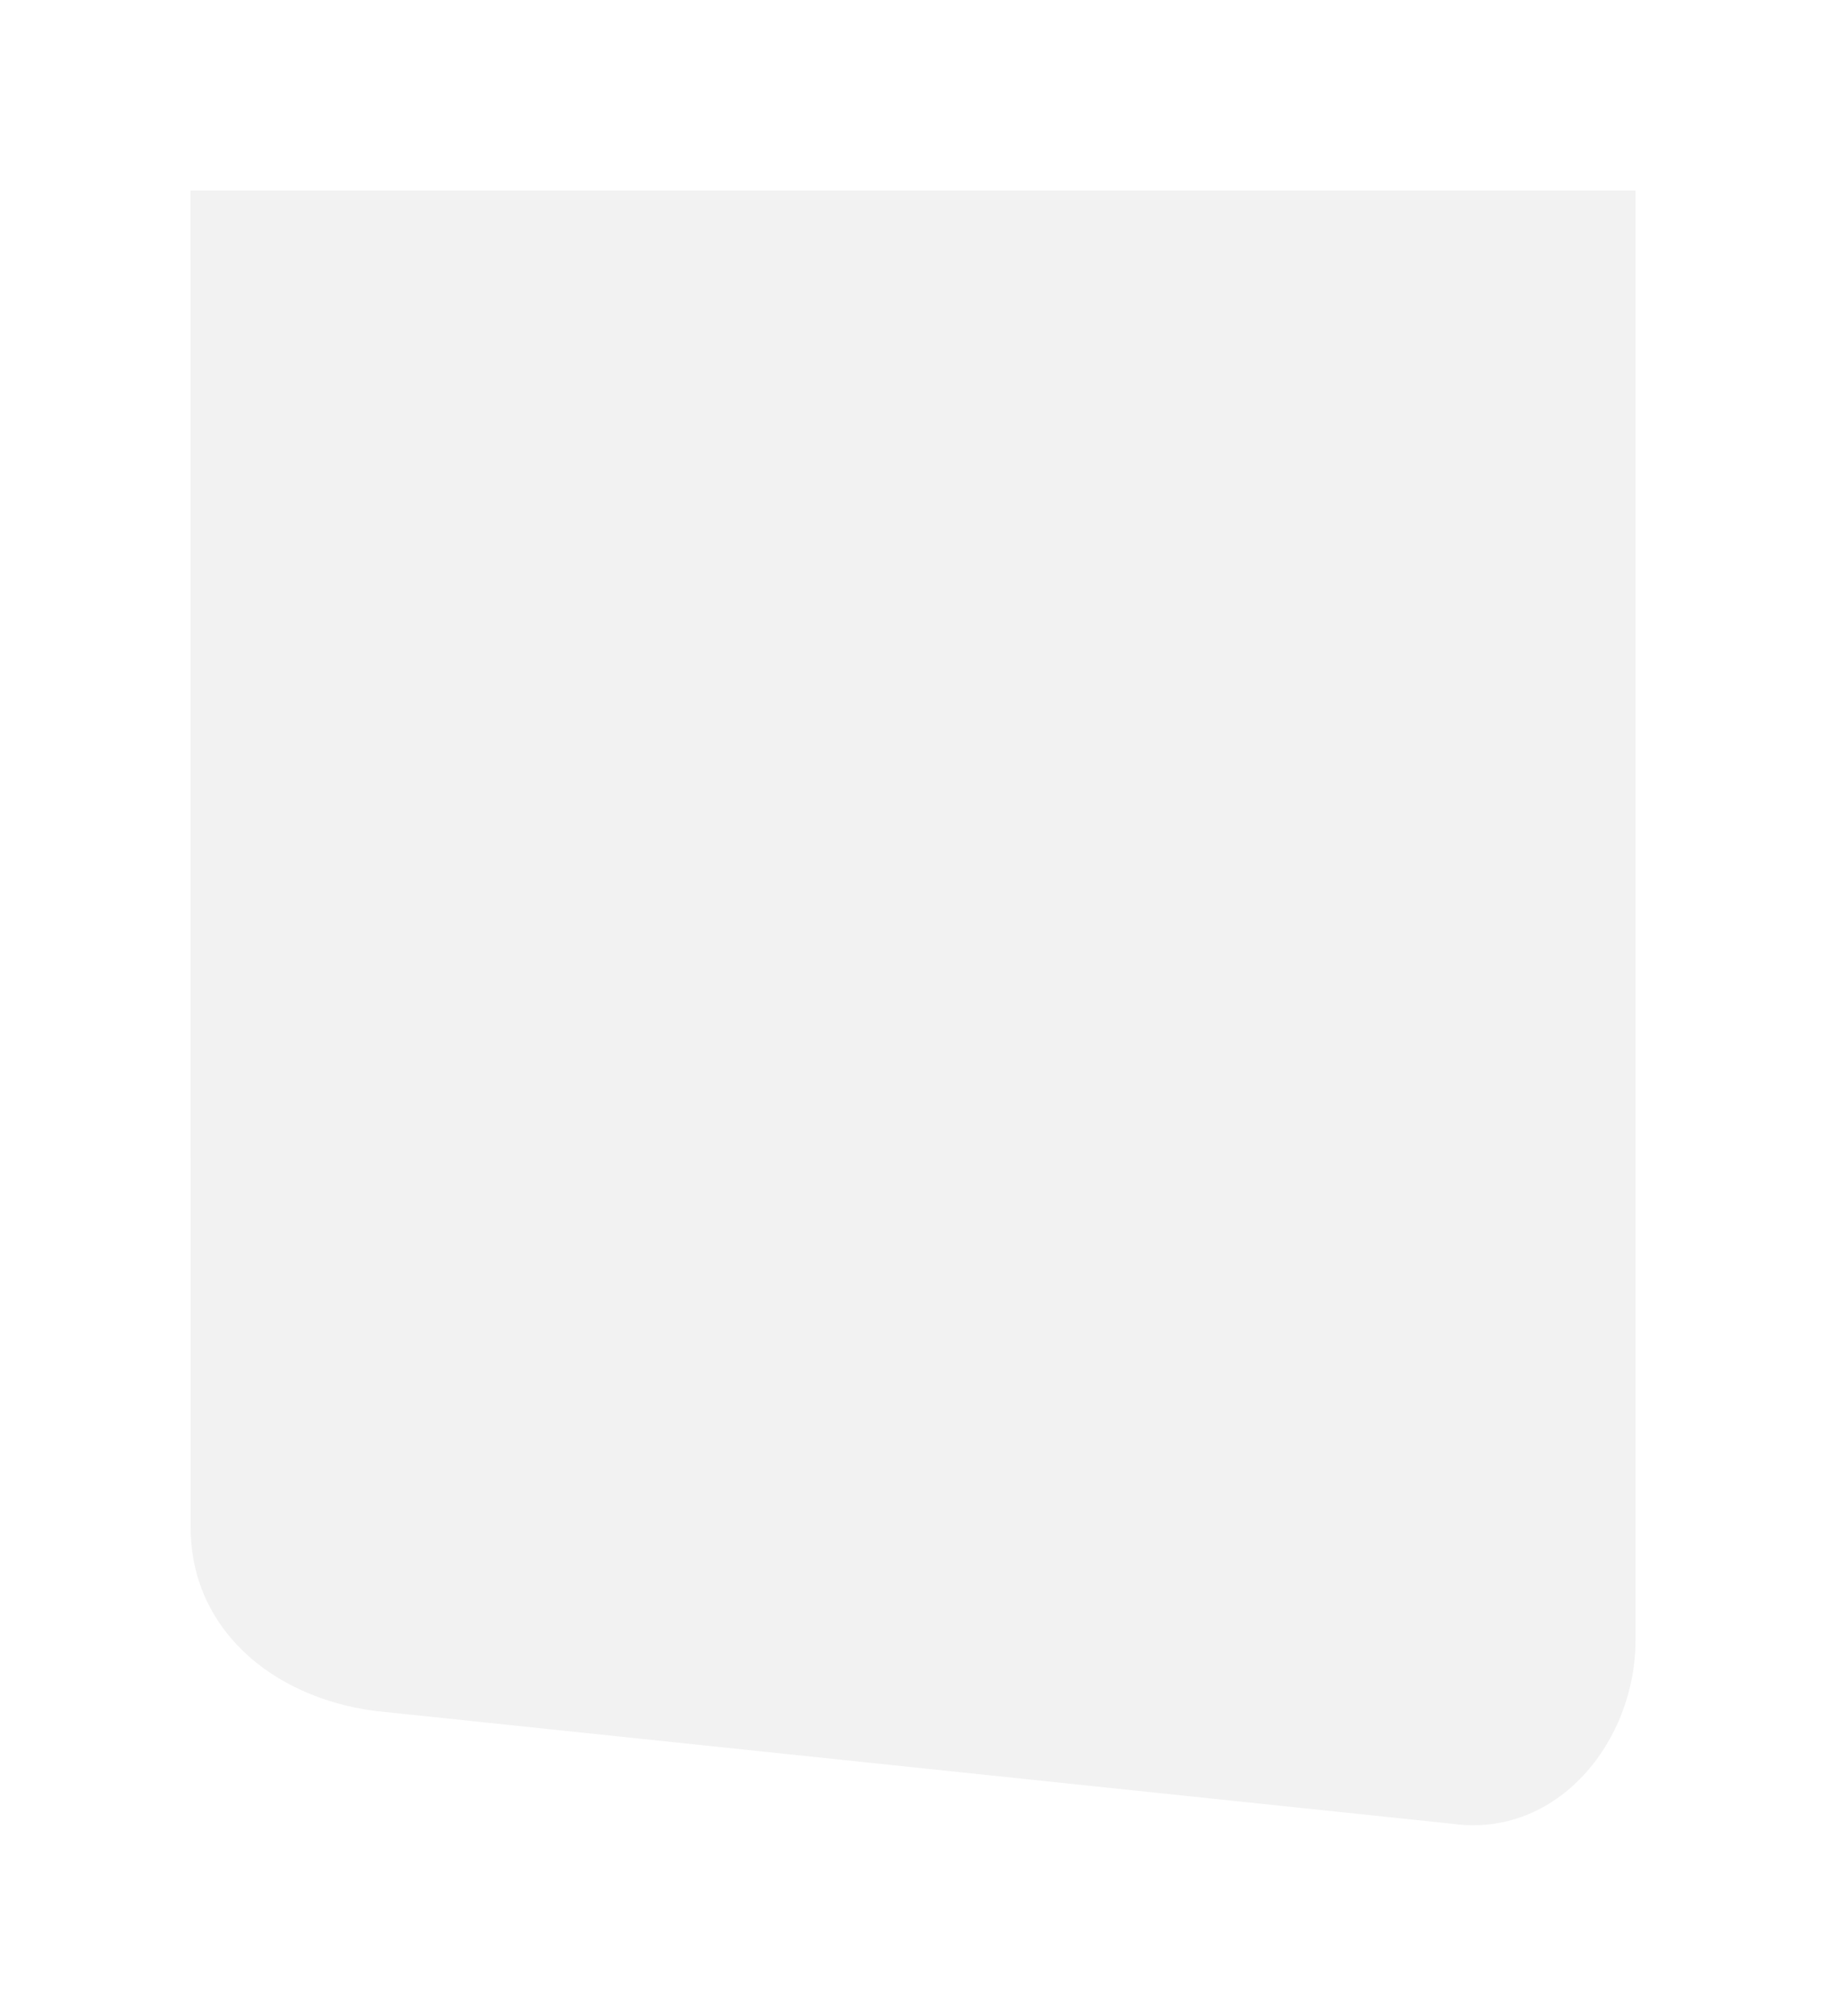 <svg xmlns="http://www.w3.org/2000/svg" xmlns:xlink="http://www.w3.org/1999/xlink" width="1294.117" height="1428.054" viewBox="0 0 1294.117 1428.054">
  <defs>
    <filter id="Tracciato_661" x="0" y="0" width="1294.117" height="1428.054" filterUnits="userSpaceOnUse">
      <feOffset dy="-10" input="SourceAlpha"/>
      <feGaussianBlur stdDeviation="45" result="blur"/>
      <feFlood flood-color="#000101" flood-opacity="0.102"/>
      <feComposite operator="in" in2="blur"/>
      <feComposite in="SourceGraphic"/>
    </filter>
  </defs>
  <g transform="matrix(1, 0, 0, 1, 0, 0)" filter="url(#Tracciato_661)">
    <path id="Tracciato_661-2" data-name="Tracciato 661" d="M-.117,38H1024l0,1027c0,71.8-55.428,140.424-130,130l-764-80C57.41,1105.2,0,1056.8,0,985Z" transform="translate(135.12 107)" fill="#f2f2f2"/>
  </g>
</svg>
